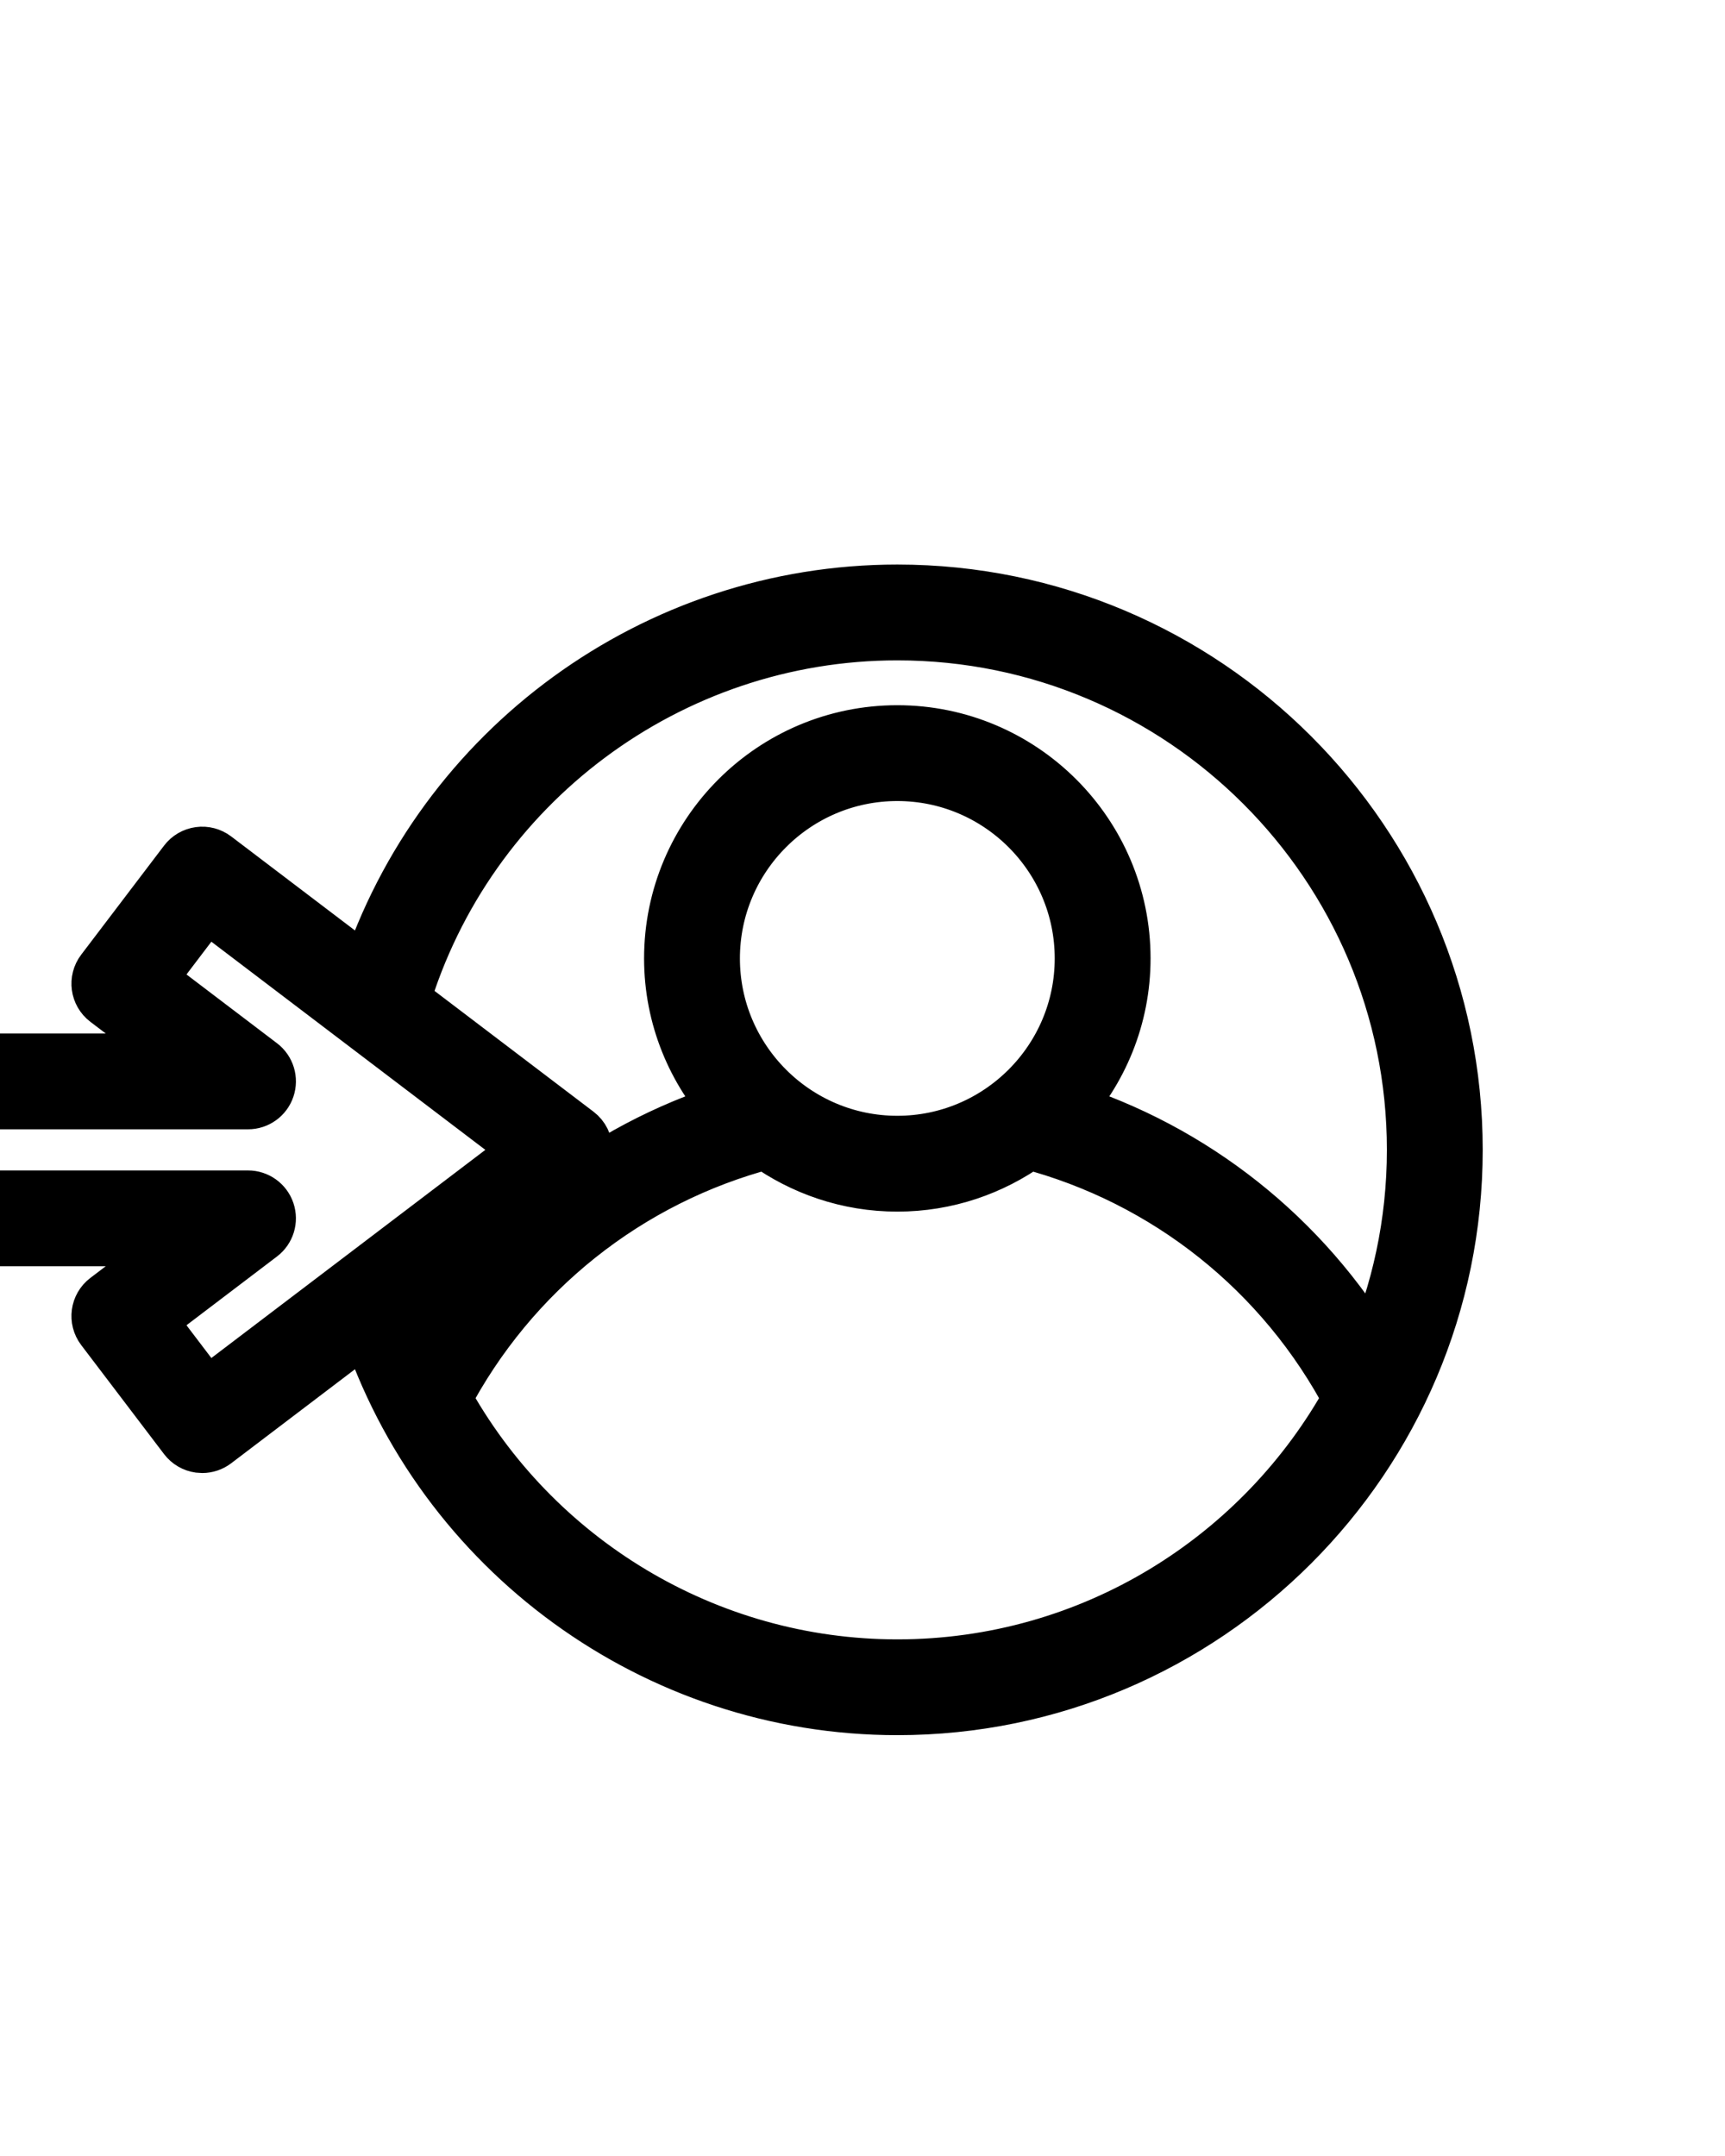 <svg xmlns="http://www.w3.org/2000/svg" xmlns:xlink="http://www.w3.org/1999/xlink" version="1.1" x="0px" y="0px" viewBox="10 -15 90 112.5" style="enable-background:new 0 0 90 90;" stroke="currentColor" xml:space="preserve"><path stroke-width="3" d="M15.621,52.877c-0.439,0.334-0.524,0.961-0.19,1.401l4.323,5.69  c0.16,0.211,0.397,0.35,0.661,0.386c0.045,0.006,0.09,0.009,0.135,0.009  c0.217,0,0.43-0.071,0.605-0.204l8.075-6.135  c3.874,11.85,15.001,20.017,27.586,20.017C72.831,74.042,85.859,61.014,85.859,45  S72.831,15.958,56.816,15.958c-12.588,0-23.714,8.166-27.586,20.017l-8.075-6.135  c-0.212-0.16-0.479-0.232-0.74-0.194c-0.264,0.036-0.501,0.175-0.661,0.386  l-4.323,5.69c-0.334,0.44-0.249,1.067,0.19,1.401l4.35,3.304H5.141  c-0.553,0-1,0.448-1,1v7.146c0,0.552,0.447,1,1,1h14.83L15.621,52.877z M56.816,72.042  c-10.022,0-19.056-5.561-23.721-14.071c3.507-6.681,9.618-11.553,16.894-13.464  c1.925,1.388,4.279,2.215,6.827,2.215c2.549,0,4.903-0.827,6.828-2.215  c7.275,1.912,13.386,6.784,16.893,13.464  C75.937,66.349,67.03,72.042,56.816,72.042z M47.104,35.01  c0-5.355,4.356-9.712,9.712-9.712s9.713,4.357,9.713,9.712  s-4.357,9.712-9.713,9.712S47.104,40.365,47.104,35.01z M56.816,17.958  C71.728,17.958,83.859,30.089,83.859,45c0,3.832-0.806,7.478-2.25,10.784  c-3.631-6.155-9.386-10.727-16.192-12.851c1.925-2.088,3.112-4.866,3.112-7.923  c0-6.458-5.254-11.712-11.713-11.712c-6.458,0-11.712,5.254-11.712,11.712  c0,3.057,1.187,5.835,3.111,7.923c-6.805,2.124-12.559,6.694-16.19,12.846  c-0.427-0.981-0.796-1.994-1.107-3.036l9.142-6.946  C40.309,45.607,40.455,45.312,40.455,45s-0.146-0.607-0.395-0.796l-9.141-6.946  C34.319,25.866,44.862,17.958,56.816,17.958z M6.141,47.573v-5.146h16.799  c0.43,0,0.811-0.274,0.947-0.681c0.138-0.407,0-0.856-0.342-1.116l-5.917-4.496  l3.113-4.098L37.802,45L20.741,57.963l-3.113-4.098l5.917-4.496  c0.342-0.26,0.479-0.709,0.342-1.116C23.75,47.847,23.369,47.573,22.939,47.573  H6.141z"/></svg>